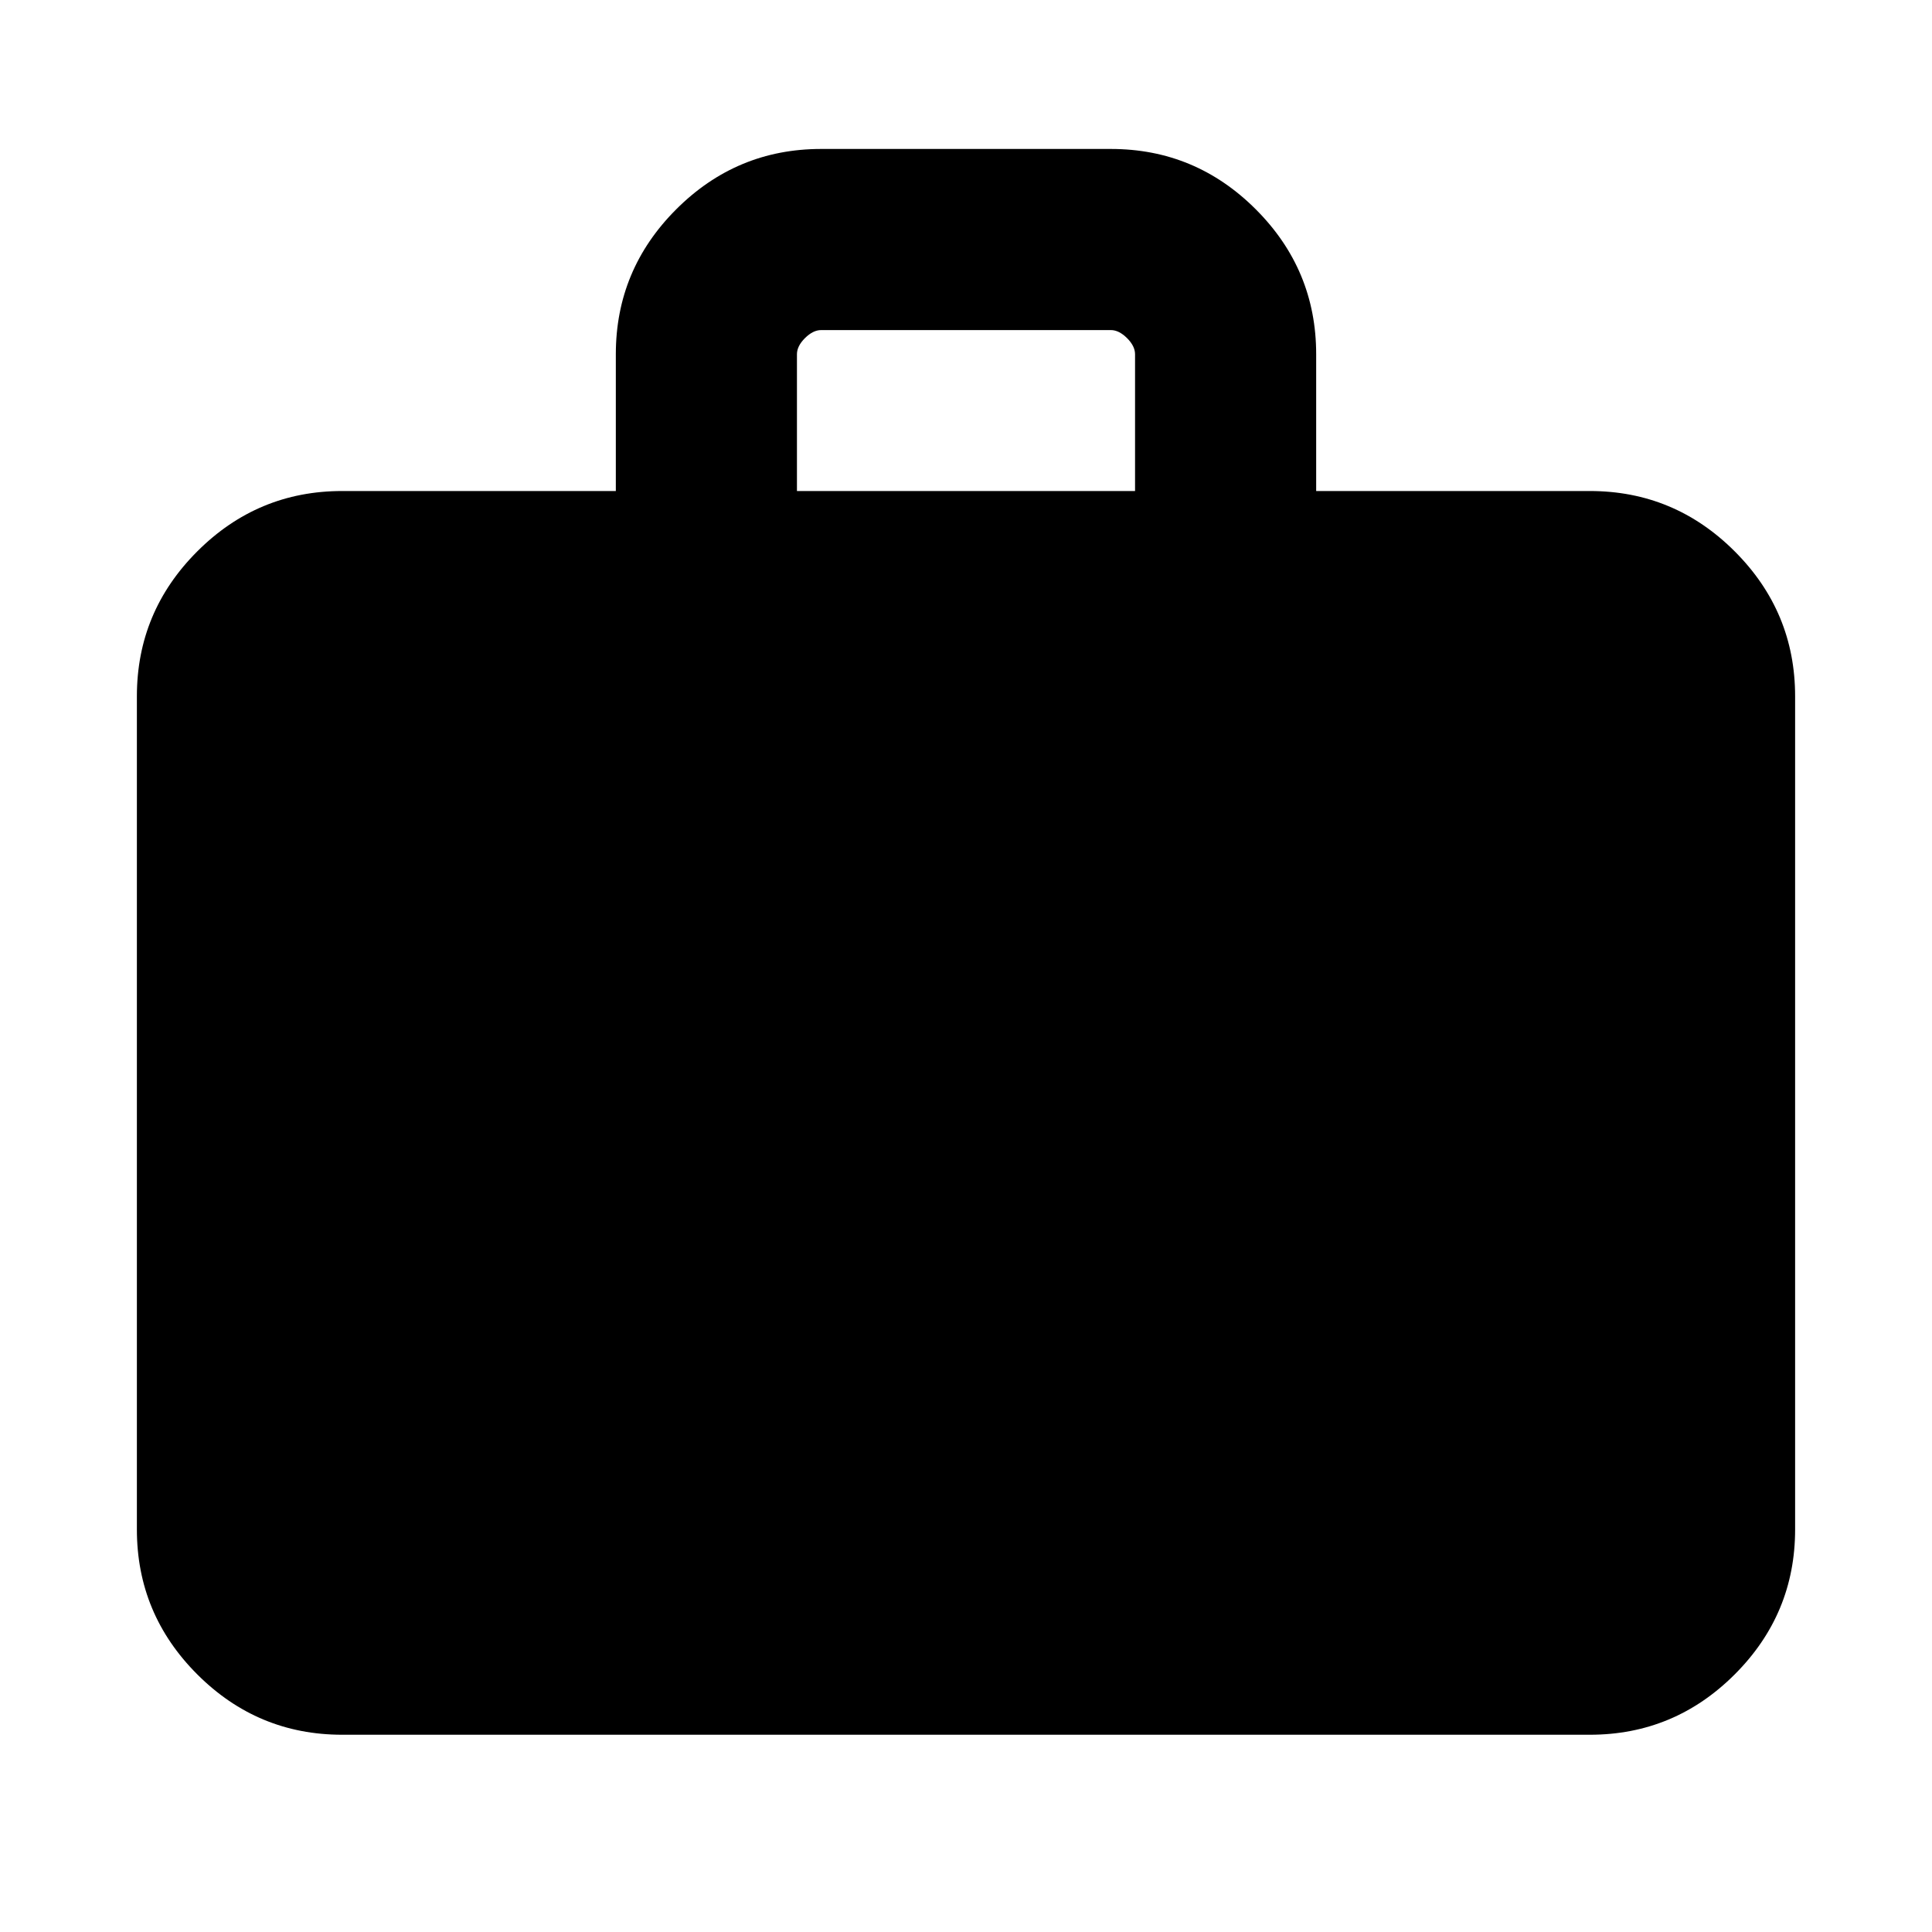<svg xmlns="http://www.w3.org/2000/svg" height="20" width="20"><path d="M3.542 17.958q-.875 0-1.5-.625t-.625-1.5V7.208q0-.875.625-1.5t1.5-.625h2.833V3.667q0-.875.625-1.5t1.5-.625h3q.875 0 1.5.625t.625 1.5v1.416h2.833q.875 0 1.5.625t.625 1.5v8.625q0 .875-.625 1.5t-1.5.625ZM8.25 5.083h3.5V3.667q0-.084-.083-.167-.084-.083-.167-.083h-3q-.083 0-.167.083-.083.083-.083.167Z"/></svg>